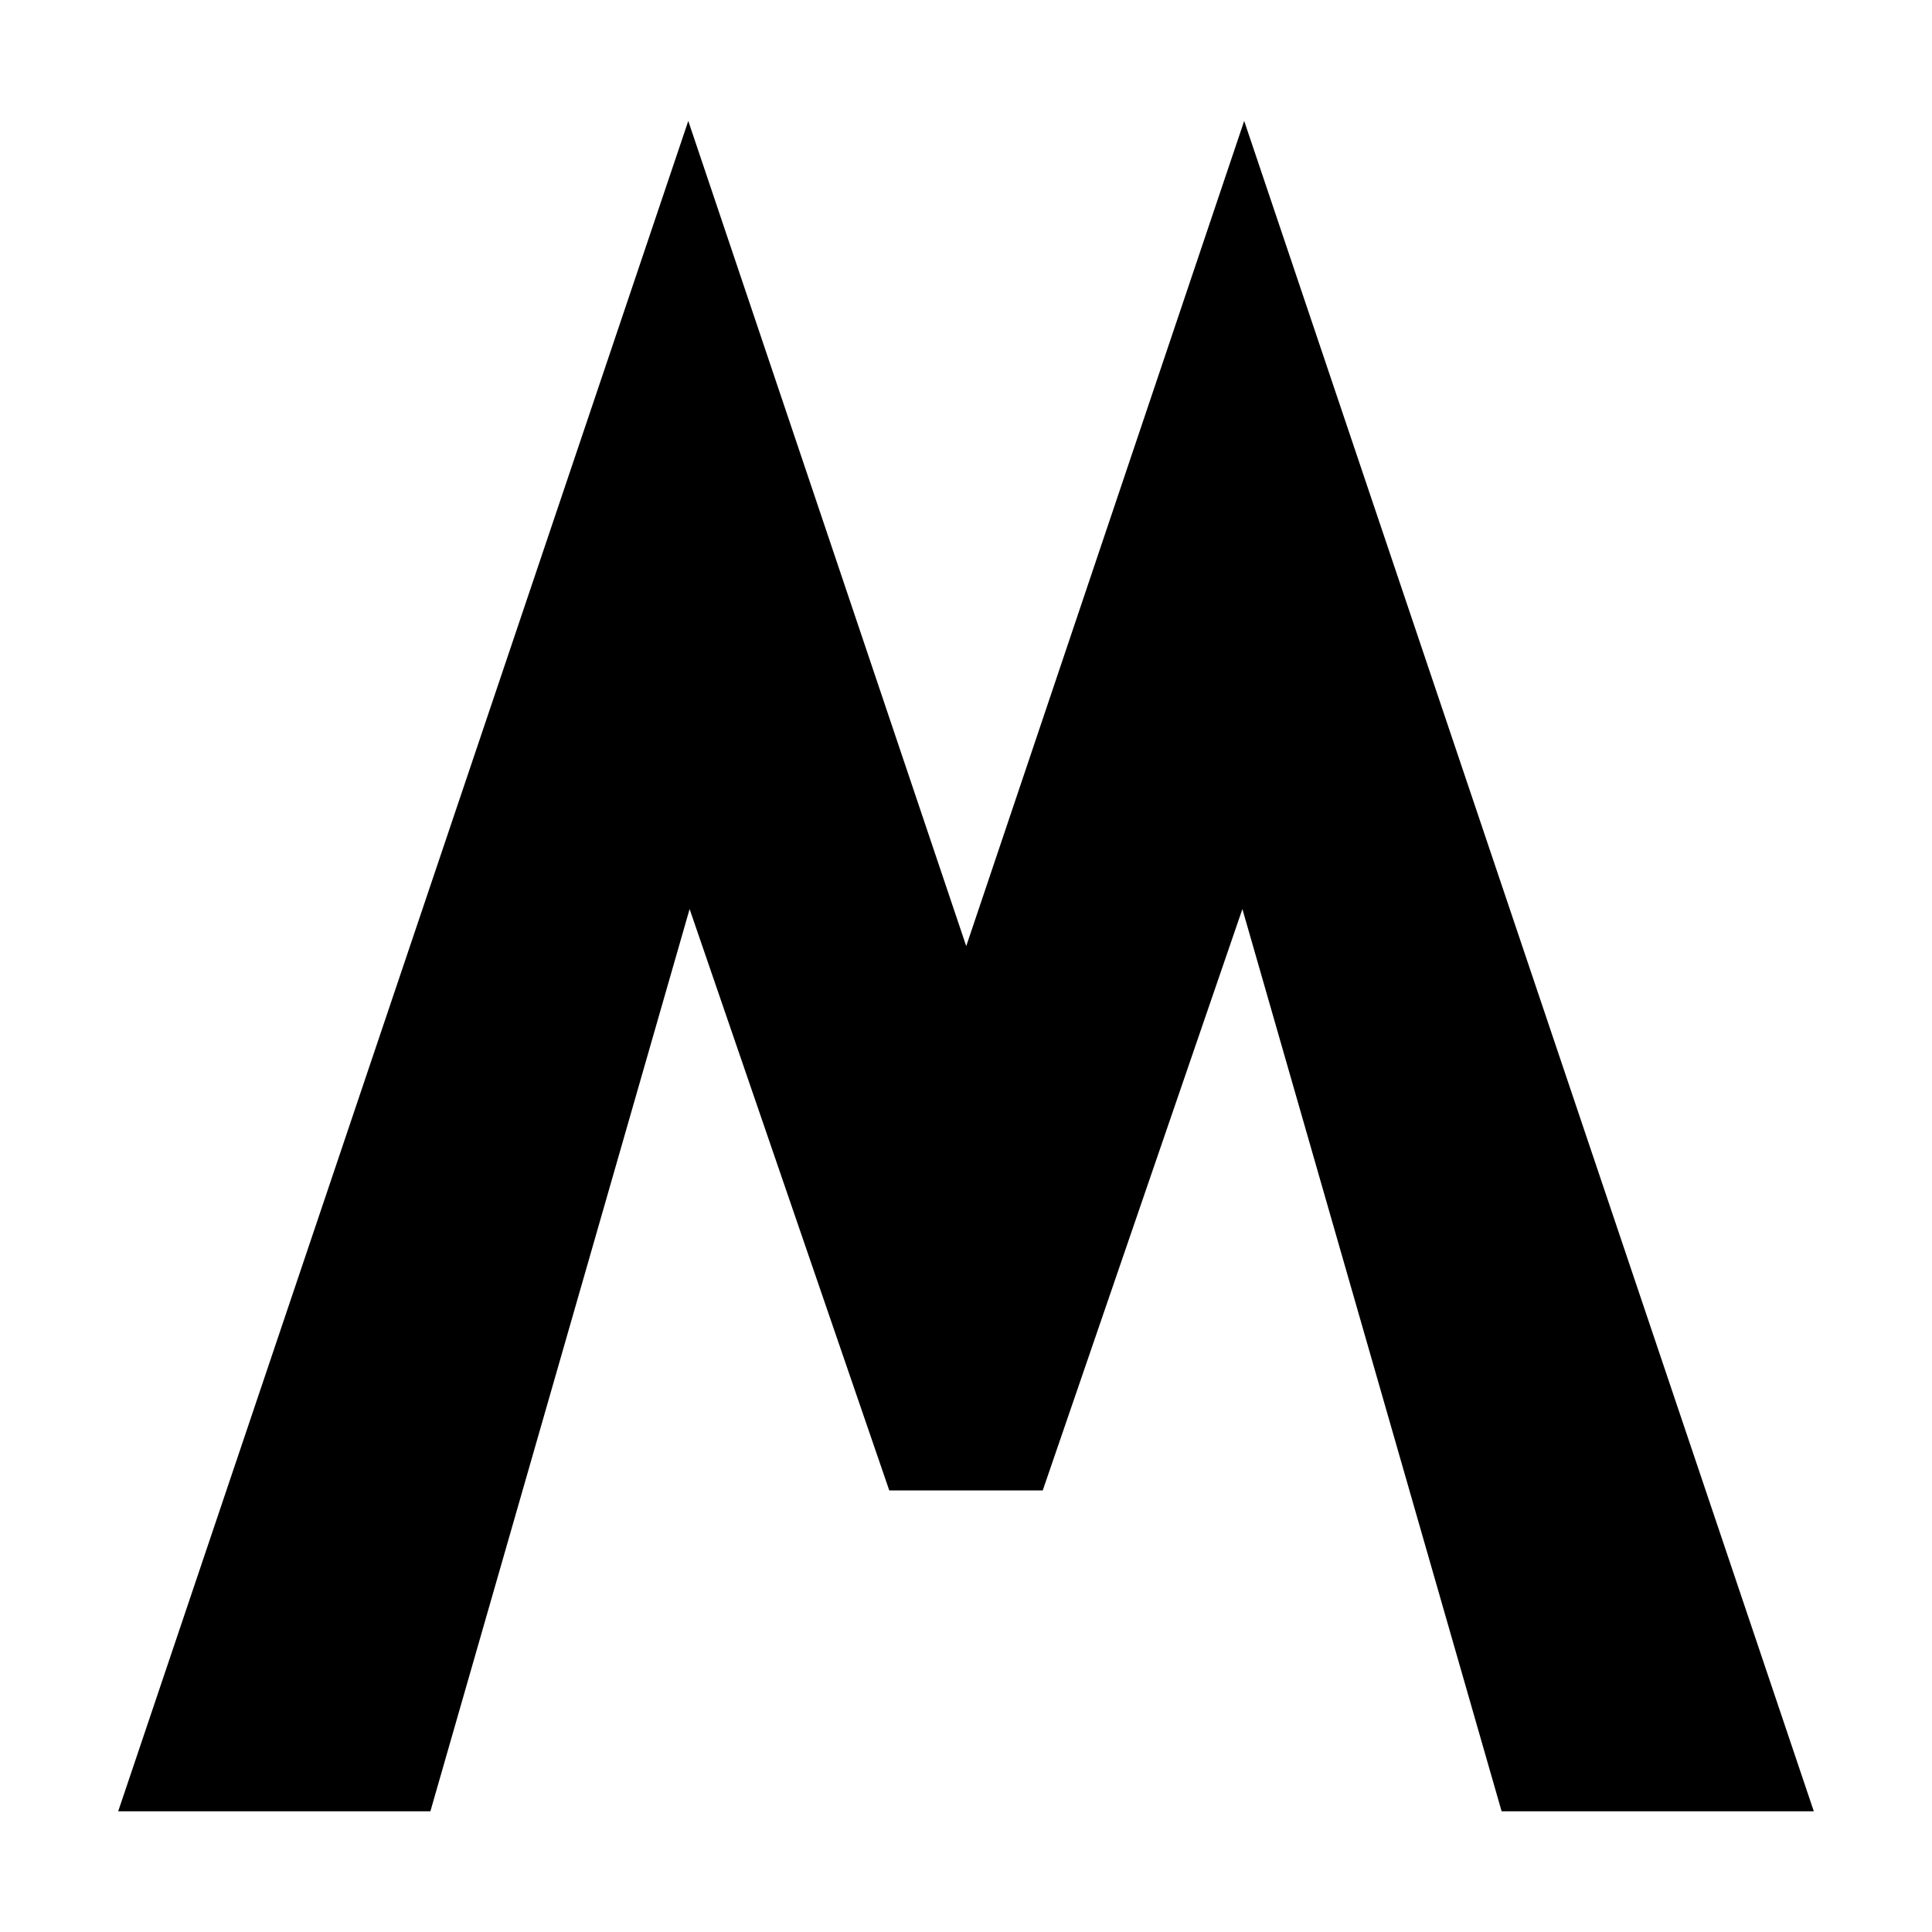 <?xml version="1.0" encoding="UTF-8" standalone="no"?>
<!-- Created with Inkscape (http://www.inkscape.org/) -->

<svg
   width="16"
   height="16"
   viewBox="0 0 4.233 4.233"
   version="1.1"
   id="svg322"
   xmlns="http://www.w3.org/2000/svg"
   xmlns:svg="http://www.w3.org/2000/svg">
  <defs
     id="defs319" />
  <path
     id="path1260-7"
     style="font-style:normal;font-weight:bold;font-size:144px;font-family:'Trebuchet MS';fill:#000000;fill-opacity:1;stroke:#000000;stroke-width:0.069;stroke-linecap:butt;stroke-linejoin:miter;stroke-miterlimit:3.3;stroke-opacity:1"
     d="M 1.508,0.373 0.307,3.934 h 0.61 L 1.508,1.877 1.973,3.231 H 2.26 L 2.725,1.877 3.316,3.934 H 3.926 L 2.726,0.373 2.117,2.181 Z" />
</svg>
